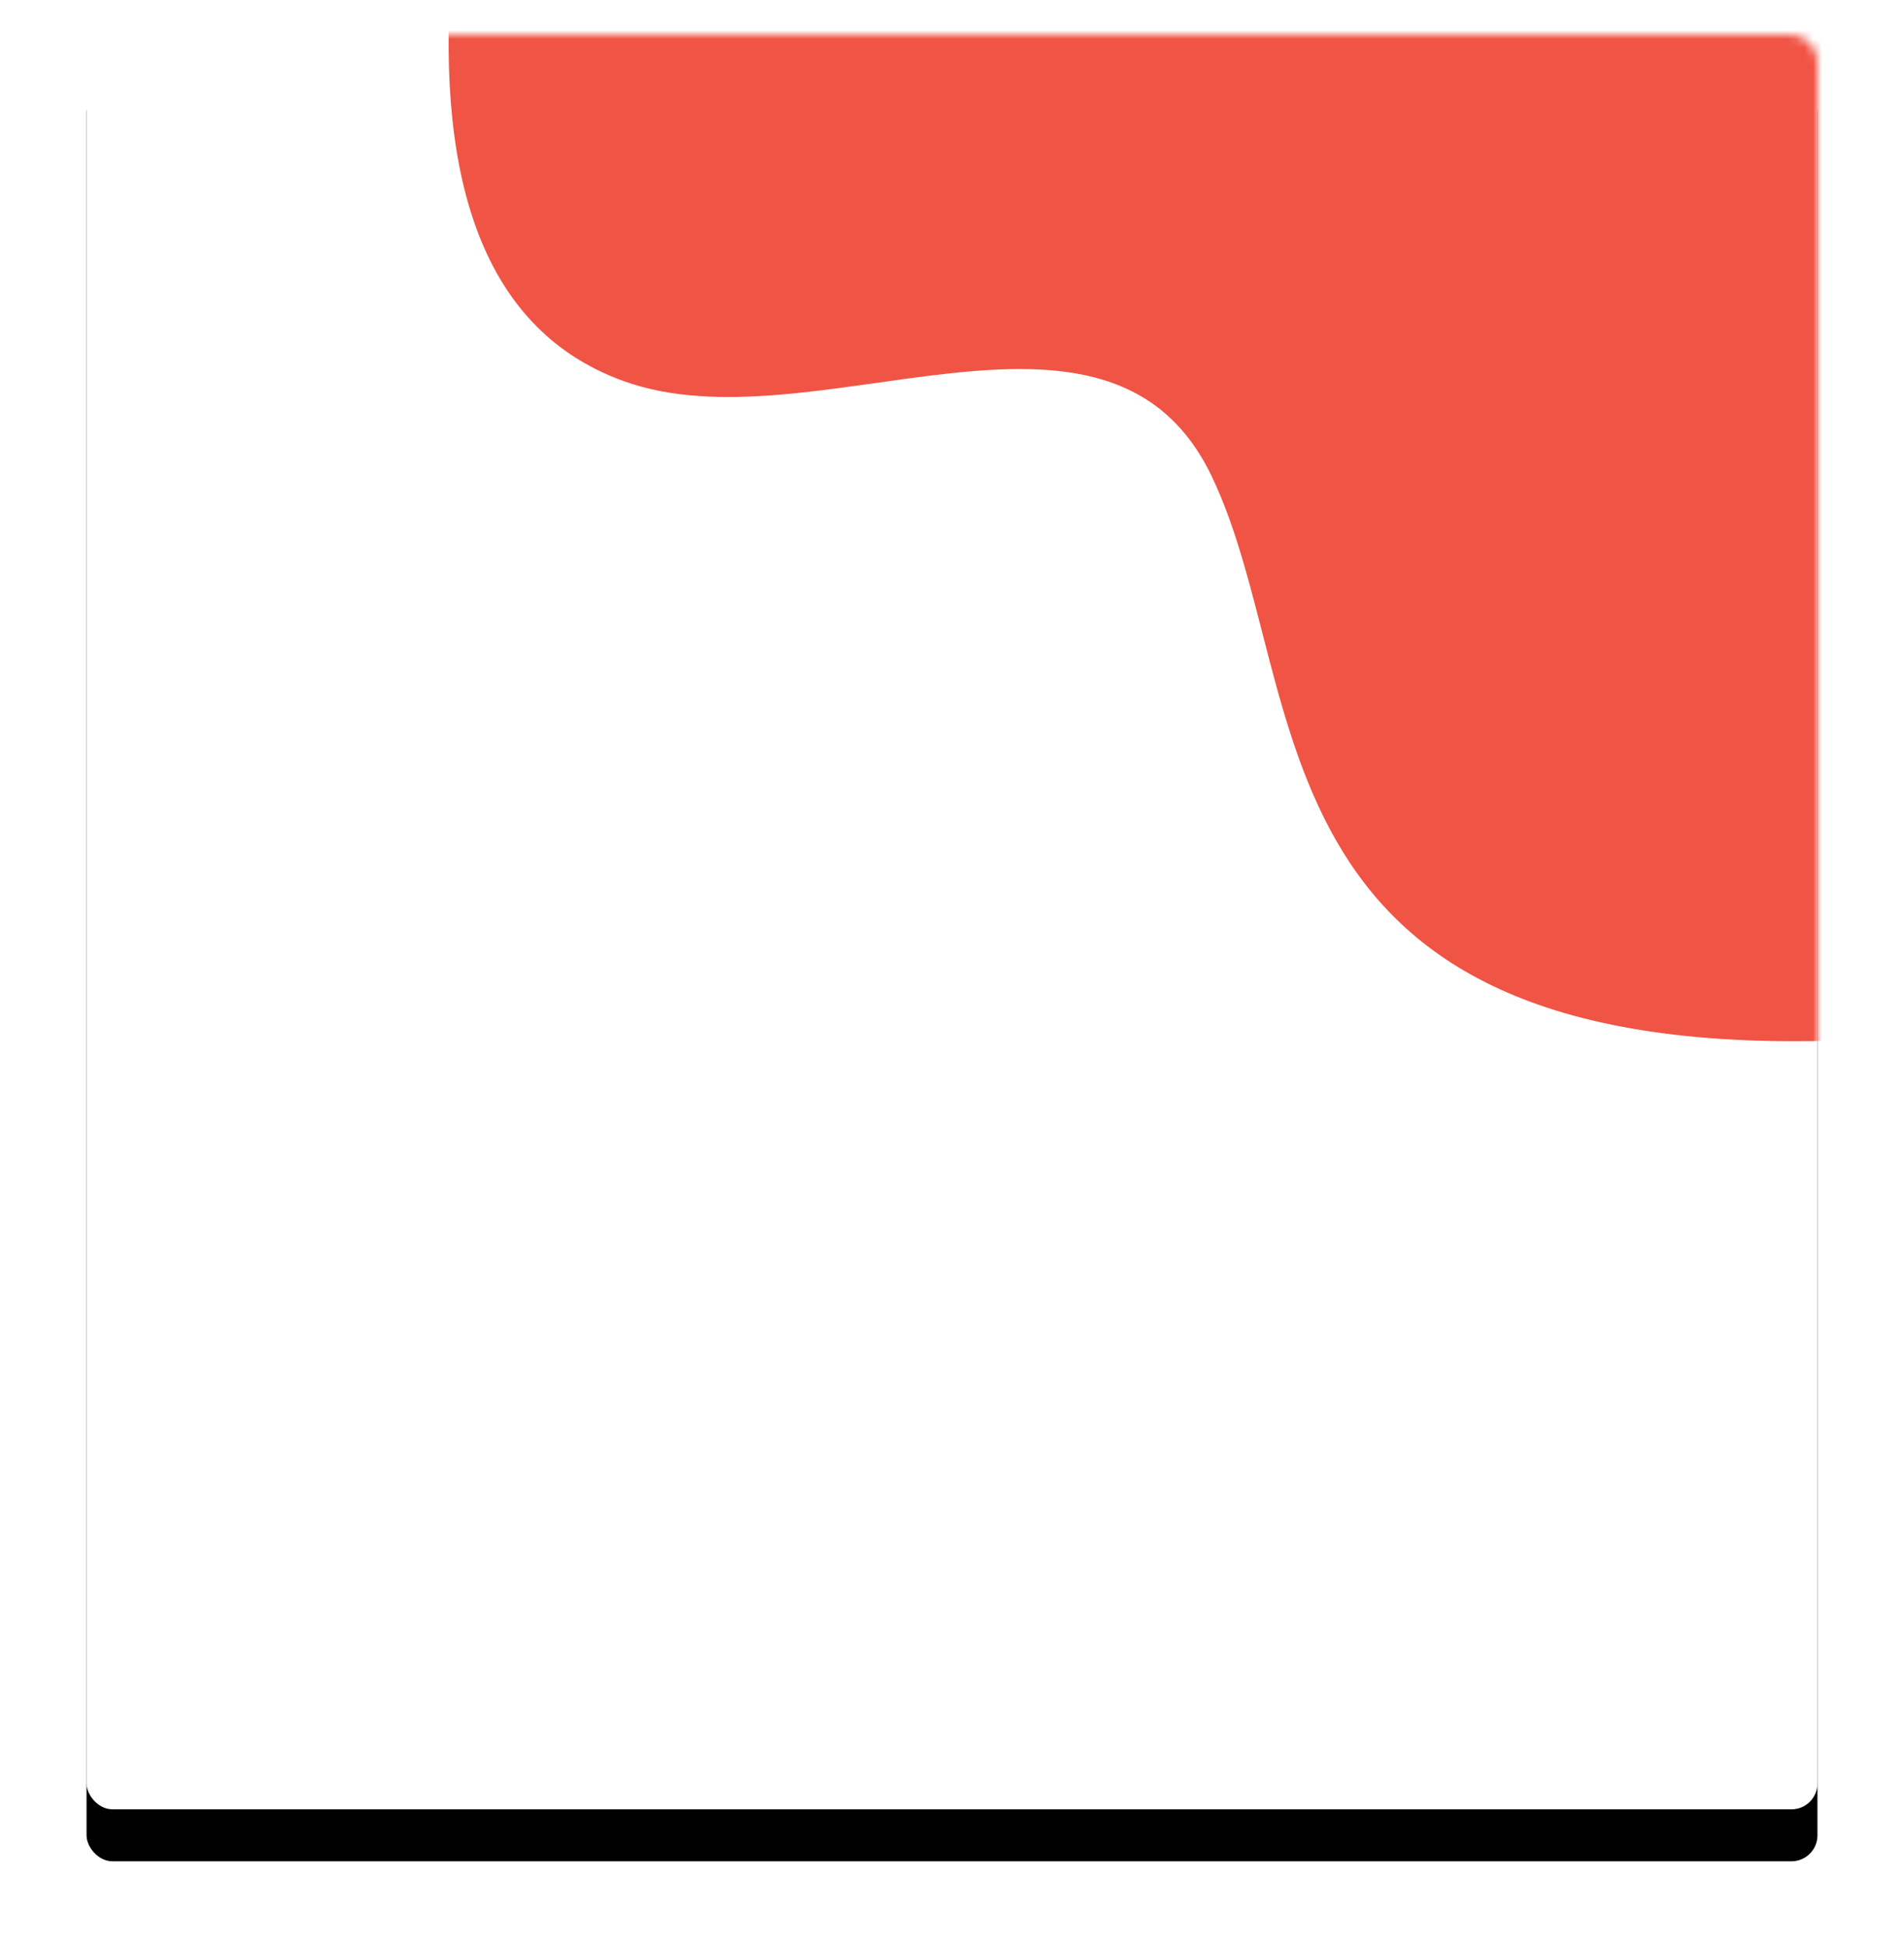 <?xml version="1.0" encoding="UTF-8"?>
<svg class="card-1" width="220px" height="225px" viewBox="0 0 220 225" version="1.1" xmlns="http://www.w3.org/2000/svg" xmlns:xlink="http://www.w3.org/1999/xlink">
    <!-- Generator: sketchtool 53.1 (72631) - https://sketchapp.com -->
    <title>3EDC24F9-DE5D-4E9B-A574-7CF4420FB663</title>
    <desc>Created with sketchtool.</desc>
    <defs>
        <rect id="path-1" x="0" y="0" width="200" height="205" rx="3"></rect>
        <filter x="-9.0%" y="-5.9%" width="118.0%" height="117.6%" filterUnits="objectBoundingBox" id="filter-3">
            <feOffset dx="0" dy="6" in="SourceAlpha" result="shadowOffsetOuter1"></feOffset>
            <feGaussianBlur stdDeviation="5" in="shadowOffsetOuter1" result="shadowBlurOuter1"></feGaussianBlur>
            <feColorMatrix values="0 0 0 0 0   0 0 0 0 0   0 0 0 0 0  0 0 0 0.158 0" type="matrix" in="shadowBlurOuter1"></feColorMatrix>
        </filter>
    </defs>
    <g id="Page-1" stroke="none" stroke-width="1" fill="none" fill-rule="evenodd">
        <g id="Home" transform="translate(-731, -3554)">
            <g id="Path-7" transform="translate(741, 3558)">
                <mask id="mask-2" fill="white">
                    <use xlink:href="#path-1"></use>
                </mask>
                <g id="Mask">
                    <use fill="black" fill-opacity="1" filter="url(#filter-3)" xlink:href="#path-1"></use>
                    <use class="backgroung-color" fill="#FFFFFF" fill-rule="evenodd" xlink:href="#path-1"></use>
                </g>
                <path class="shape-color" d="M42,-5 C40.667,19.667 47.333,34.667 62,40 C84,48 118,26 130,51 C142,76 133,119.881 206,116.037 C254.667,113.475 254.667,66.379 206,-25.25 L66,-21 L42,-5 Z" fill="#F05444" mask="url(#mask-2)"></path>
            </g>
        </g>
    </g>
</svg>